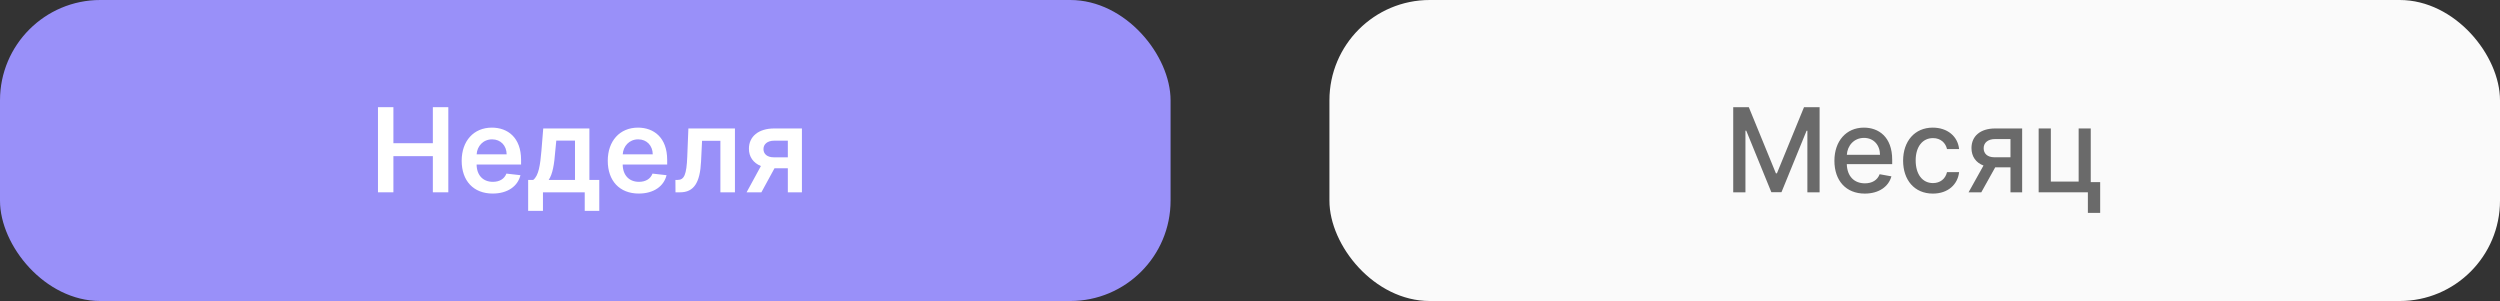 <svg width="299" height="36" viewBox="0 0 299 36" fill="none" xmlns="http://www.w3.org/2000/svg">
<rect x="0" y="0" width="299" height="36" fill="#333333" stroke="none"/>
<rect width="140" height="36" rx="12" fill="#9990F9"/>
<path d="M45.206 23H47.051V18.675H51.769V23H53.618V12.818H51.769V17.128H47.051V12.818H45.206V23Z" fill="white"/>
<path d="M58.925 23.149C60.705 23.149 61.928 22.279 62.246 20.952L60.566 20.763C60.322 21.409 59.726 21.747 58.95 21.747C57.787 21.747 57.016 20.982 57.002 19.674H62.321V19.122C62.321 16.442 60.71 15.264 58.831 15.264C56.644 15.264 55.217 16.87 55.217 19.227C55.217 21.623 56.624 23.149 58.925 23.149ZM57.007 18.461C57.061 17.486 57.782 16.666 58.856 16.666C59.89 16.666 60.586 17.422 60.596 18.461H57.007Z" fill="white"/>
<path d="M63.167 25.217H64.937V23H69.934V25.217H71.674V21.518H70.491V15.364H64.972L64.754 18.038C64.609 19.749 64.42 21.016 63.774 21.518H63.167V25.217ZM65.624 21.518C66.106 20.808 66.285 19.654 66.414 18.038L66.533 16.815H68.77V21.518H65.624Z" fill="white"/>
<path d="M76.398 23.149C78.178 23.149 79.401 22.279 79.719 20.952L78.039 20.763C77.795 21.409 77.199 21.747 76.423 21.747C75.26 21.747 74.489 20.982 74.474 19.674H79.794V19.122C79.794 16.442 78.183 15.264 76.304 15.264C74.116 15.264 72.689 16.87 72.689 19.227C72.689 21.623 74.096 23.149 76.398 23.149ZM74.479 18.461C74.534 17.486 75.255 16.666 76.329 16.666C77.363 16.666 78.059 17.422 78.069 18.461H74.479Z" fill="white"/>
<path d="M80.789 23H81.346C82.987 23 83.728 21.847 83.847 19.301L83.966 16.84H86.159V23H87.899V15.364H82.331L82.196 18.744C82.112 20.887 81.833 21.518 81.043 21.518H80.779L80.789 23Z" fill="white"/>
<path d="M94.225 23H95.91V15.364H92.594C90.725 15.364 89.567 16.323 89.572 17.79C89.567 18.754 90.094 19.485 91.004 19.858L89.293 23H91.063L92.629 20.126H94.225V23ZM94.225 18.814H92.535C91.744 18.814 91.307 18.401 91.312 17.829C91.307 17.258 91.769 16.825 92.594 16.825H94.225V18.814Z" fill="white"/>
<rect x="159" width="140" height="36" rx="12" fill="#FAFAFA"/>
<path d="M207.293 12.818V23H208.755V15.627H208.85L211.852 22.985H213.065L216.068 15.632H216.163V23H217.624V12.818H215.76L212.519 20.733H212.399L209.158 12.818H207.293Z" fill="#6A6A6A"/>
<path d="M223.03 23.154C224.695 23.154 225.873 22.334 226.212 21.091L224.805 20.837C224.536 21.558 223.89 21.926 223.045 21.926C221.772 21.926 220.917 21.101 220.877 19.629H226.306V19.102C226.306 16.343 224.655 15.264 222.925 15.264C220.797 15.264 219.395 16.885 219.395 19.232C219.395 21.603 220.778 23.154 223.03 23.154ZM220.882 18.516C220.942 17.432 221.727 16.492 222.935 16.492C224.089 16.492 224.844 17.347 224.849 18.516H220.882Z" fill="#6A6A6A"/>
<path d="M231.172 23.154C232.977 23.154 234.145 22.07 234.309 20.584H232.862C232.673 21.409 232.032 21.896 231.182 21.896C229.924 21.896 229.114 20.847 229.114 19.182C229.114 17.546 229.939 16.517 231.182 16.517C232.126 16.517 232.703 17.114 232.862 17.829H234.309C234.15 16.288 232.892 15.264 231.157 15.264C229.004 15.264 227.612 16.885 227.612 19.217C227.612 21.518 228.955 23.154 231.172 23.154Z" fill="#6A6A6A"/>
<path d="M240.453 23H241.85V15.364H238.623C236.863 15.364 235.789 16.273 235.789 17.71C235.789 18.715 236.316 19.455 237.226 19.798L235.441 23H236.963L238.628 20.012H240.453V23ZM240.453 18.809H238.524C237.713 18.809 237.241 18.381 237.246 17.73C237.241 17.074 237.753 16.631 238.623 16.631H240.453V18.809Z" fill="#6A6A6A"/>
<path d="M250.053 15.364H248.606V21.717H245.28V15.364H243.823V23H249.71V25.461H251.181V21.782H250.053V15.364Z" fill="#6A6A6A"/>
</svg>
